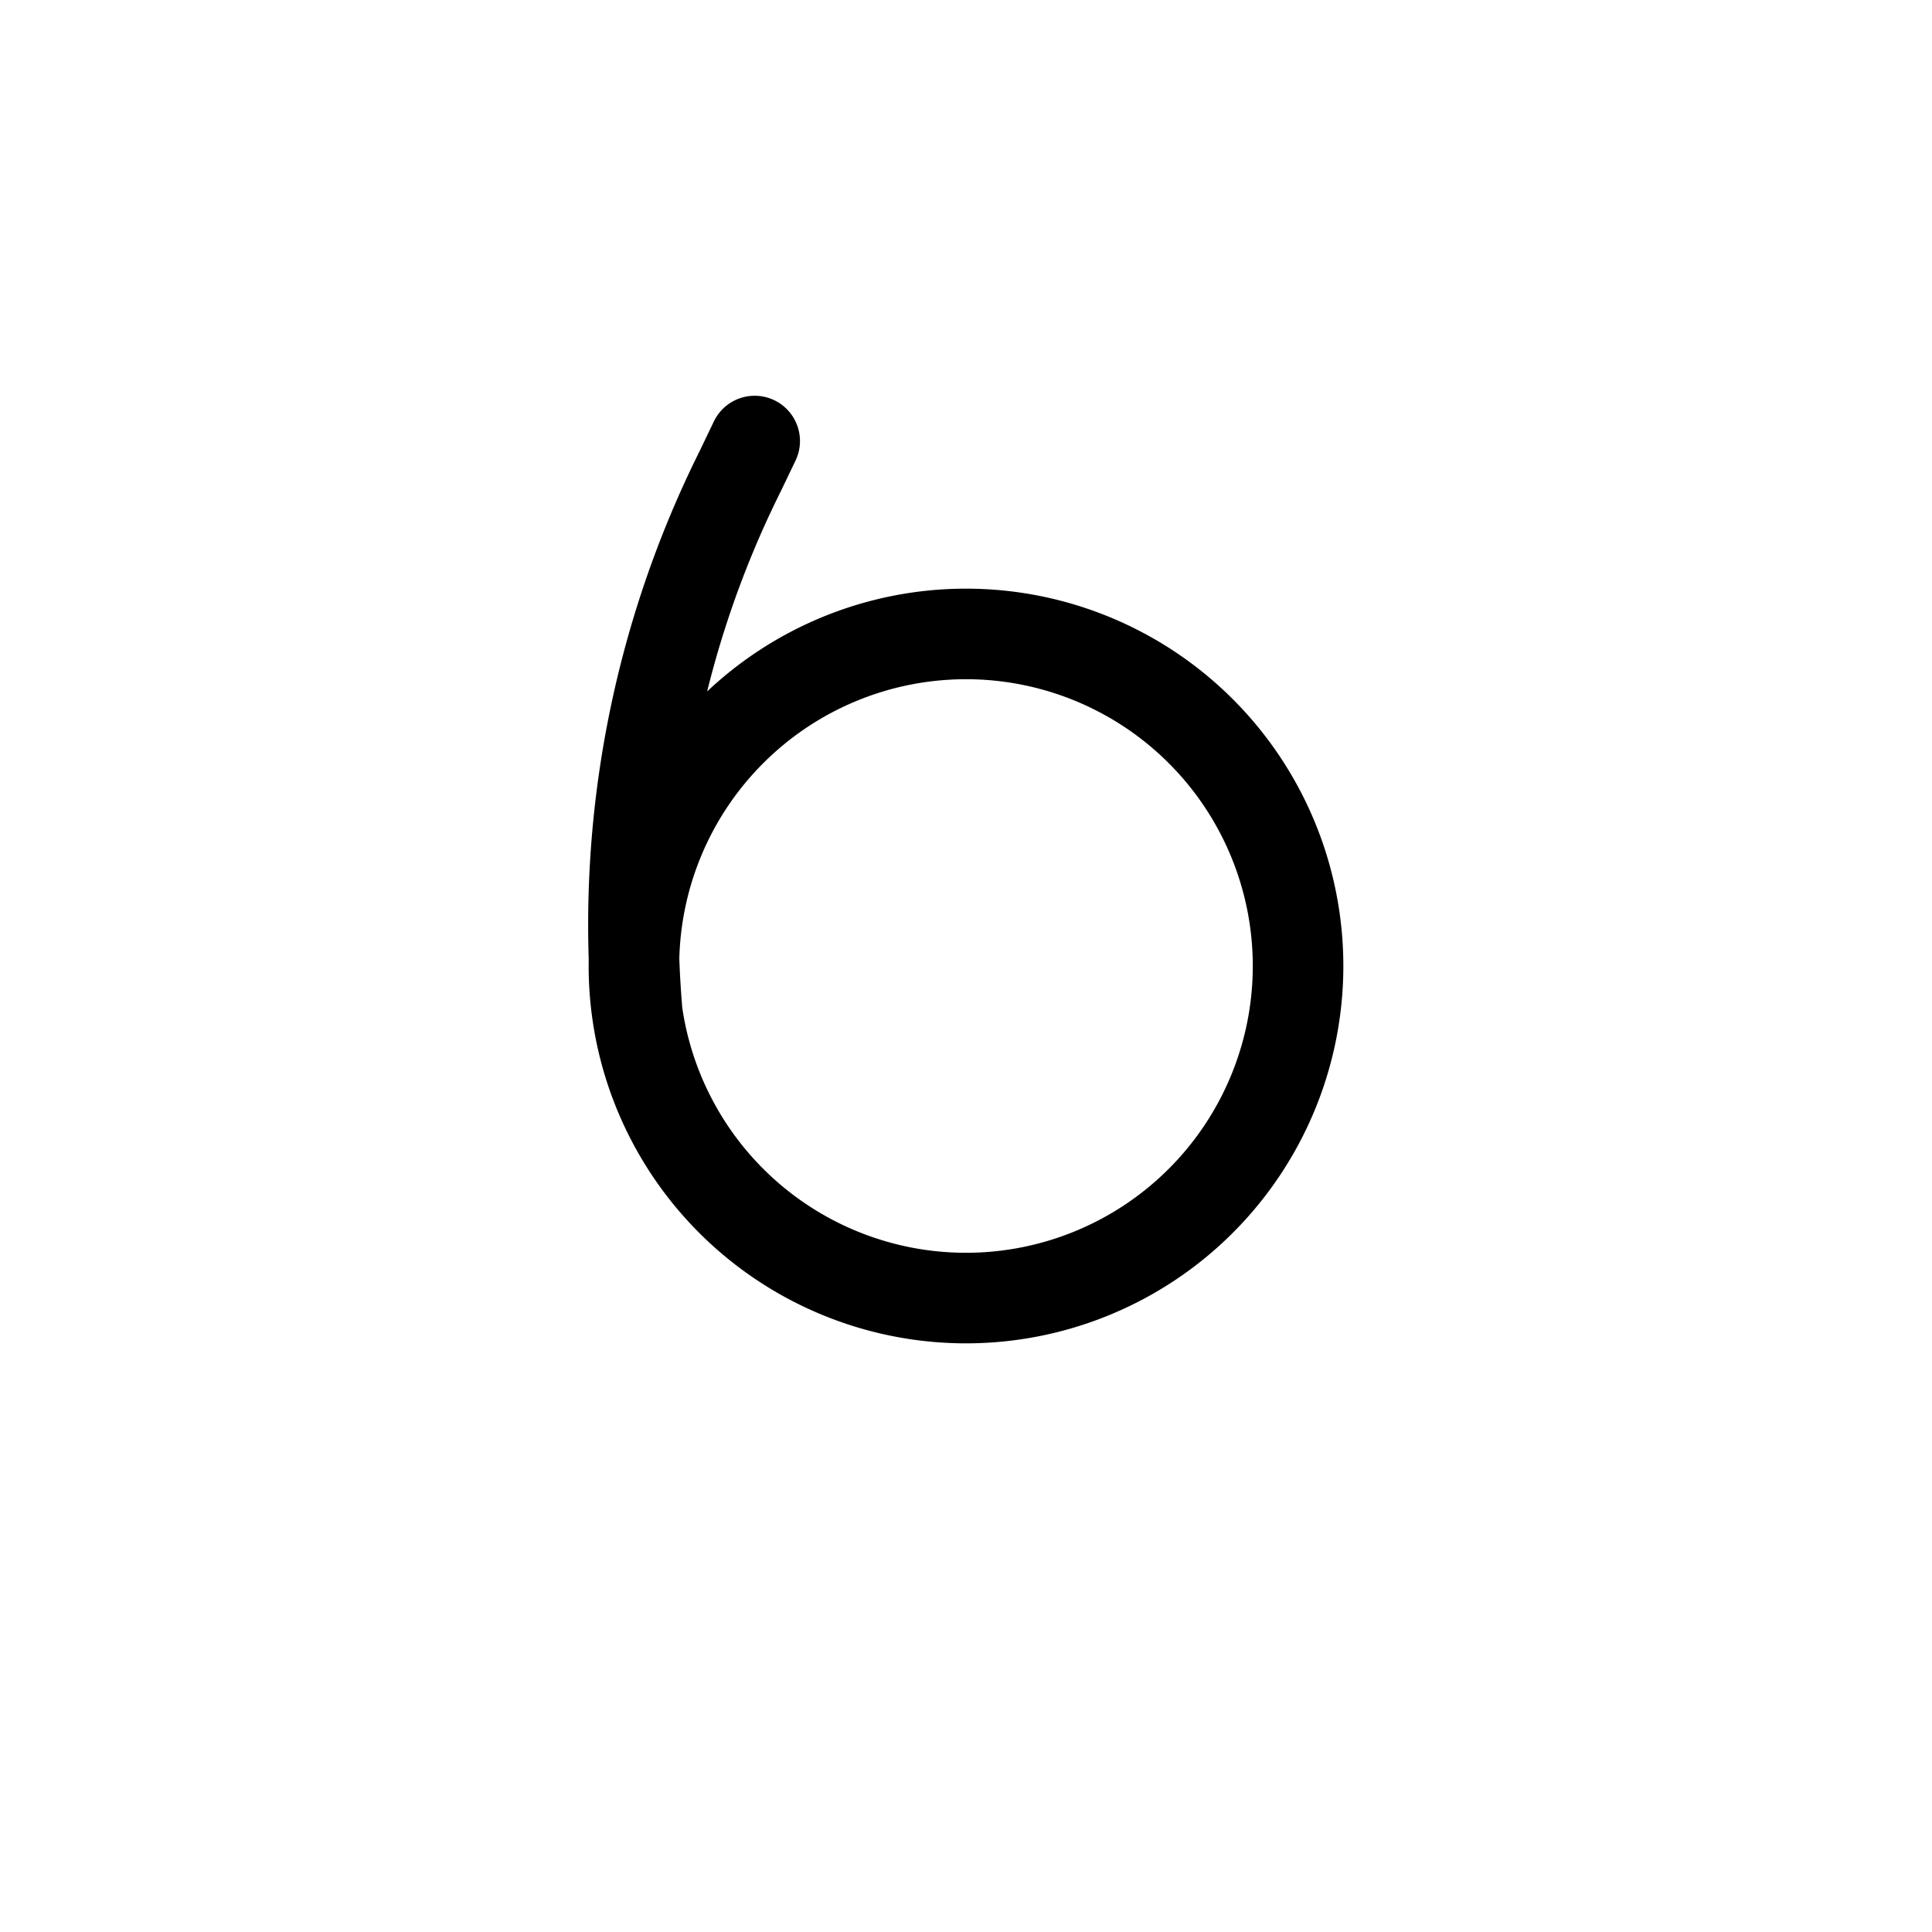 <svg xmlns="http://www.w3.org/2000/svg" viewBox="0 0 64 64"><defs><linearGradient id="a" x1="91.97" x2="77.03" y1="77.63" y2="99.37" gradientUnits="userSpaceOnUse"><stop offset="0" stop-color="white"/><stop offset=".45" stop-color="white"/><stop offset="1" stop-color="white"/><animateTransform attributeName="gradientTransform" dur="1s" repeatCount="indefinite" type="rotate" values="32 32; 360 32"/></linearGradient></defs><path fill="none" stroke="black" stroke-linecap="round" stroke-miterlimit="10" stroke-width="3" d="M43 32a11 11 0 1 1-11-11 11 11 0 0 1 11 11zM25 14.61l-.48 1a33.68 33.68 0 0 0-3.42 17.82h0M39 99.39l.48-1a33.68 393.68 0 0 0 3.42-17.82h0"><animateTransform attributeName="transform" dur="3s" repeatCount="999" type="rotate" values="360 32 32; 0 32 32"/></path></svg>